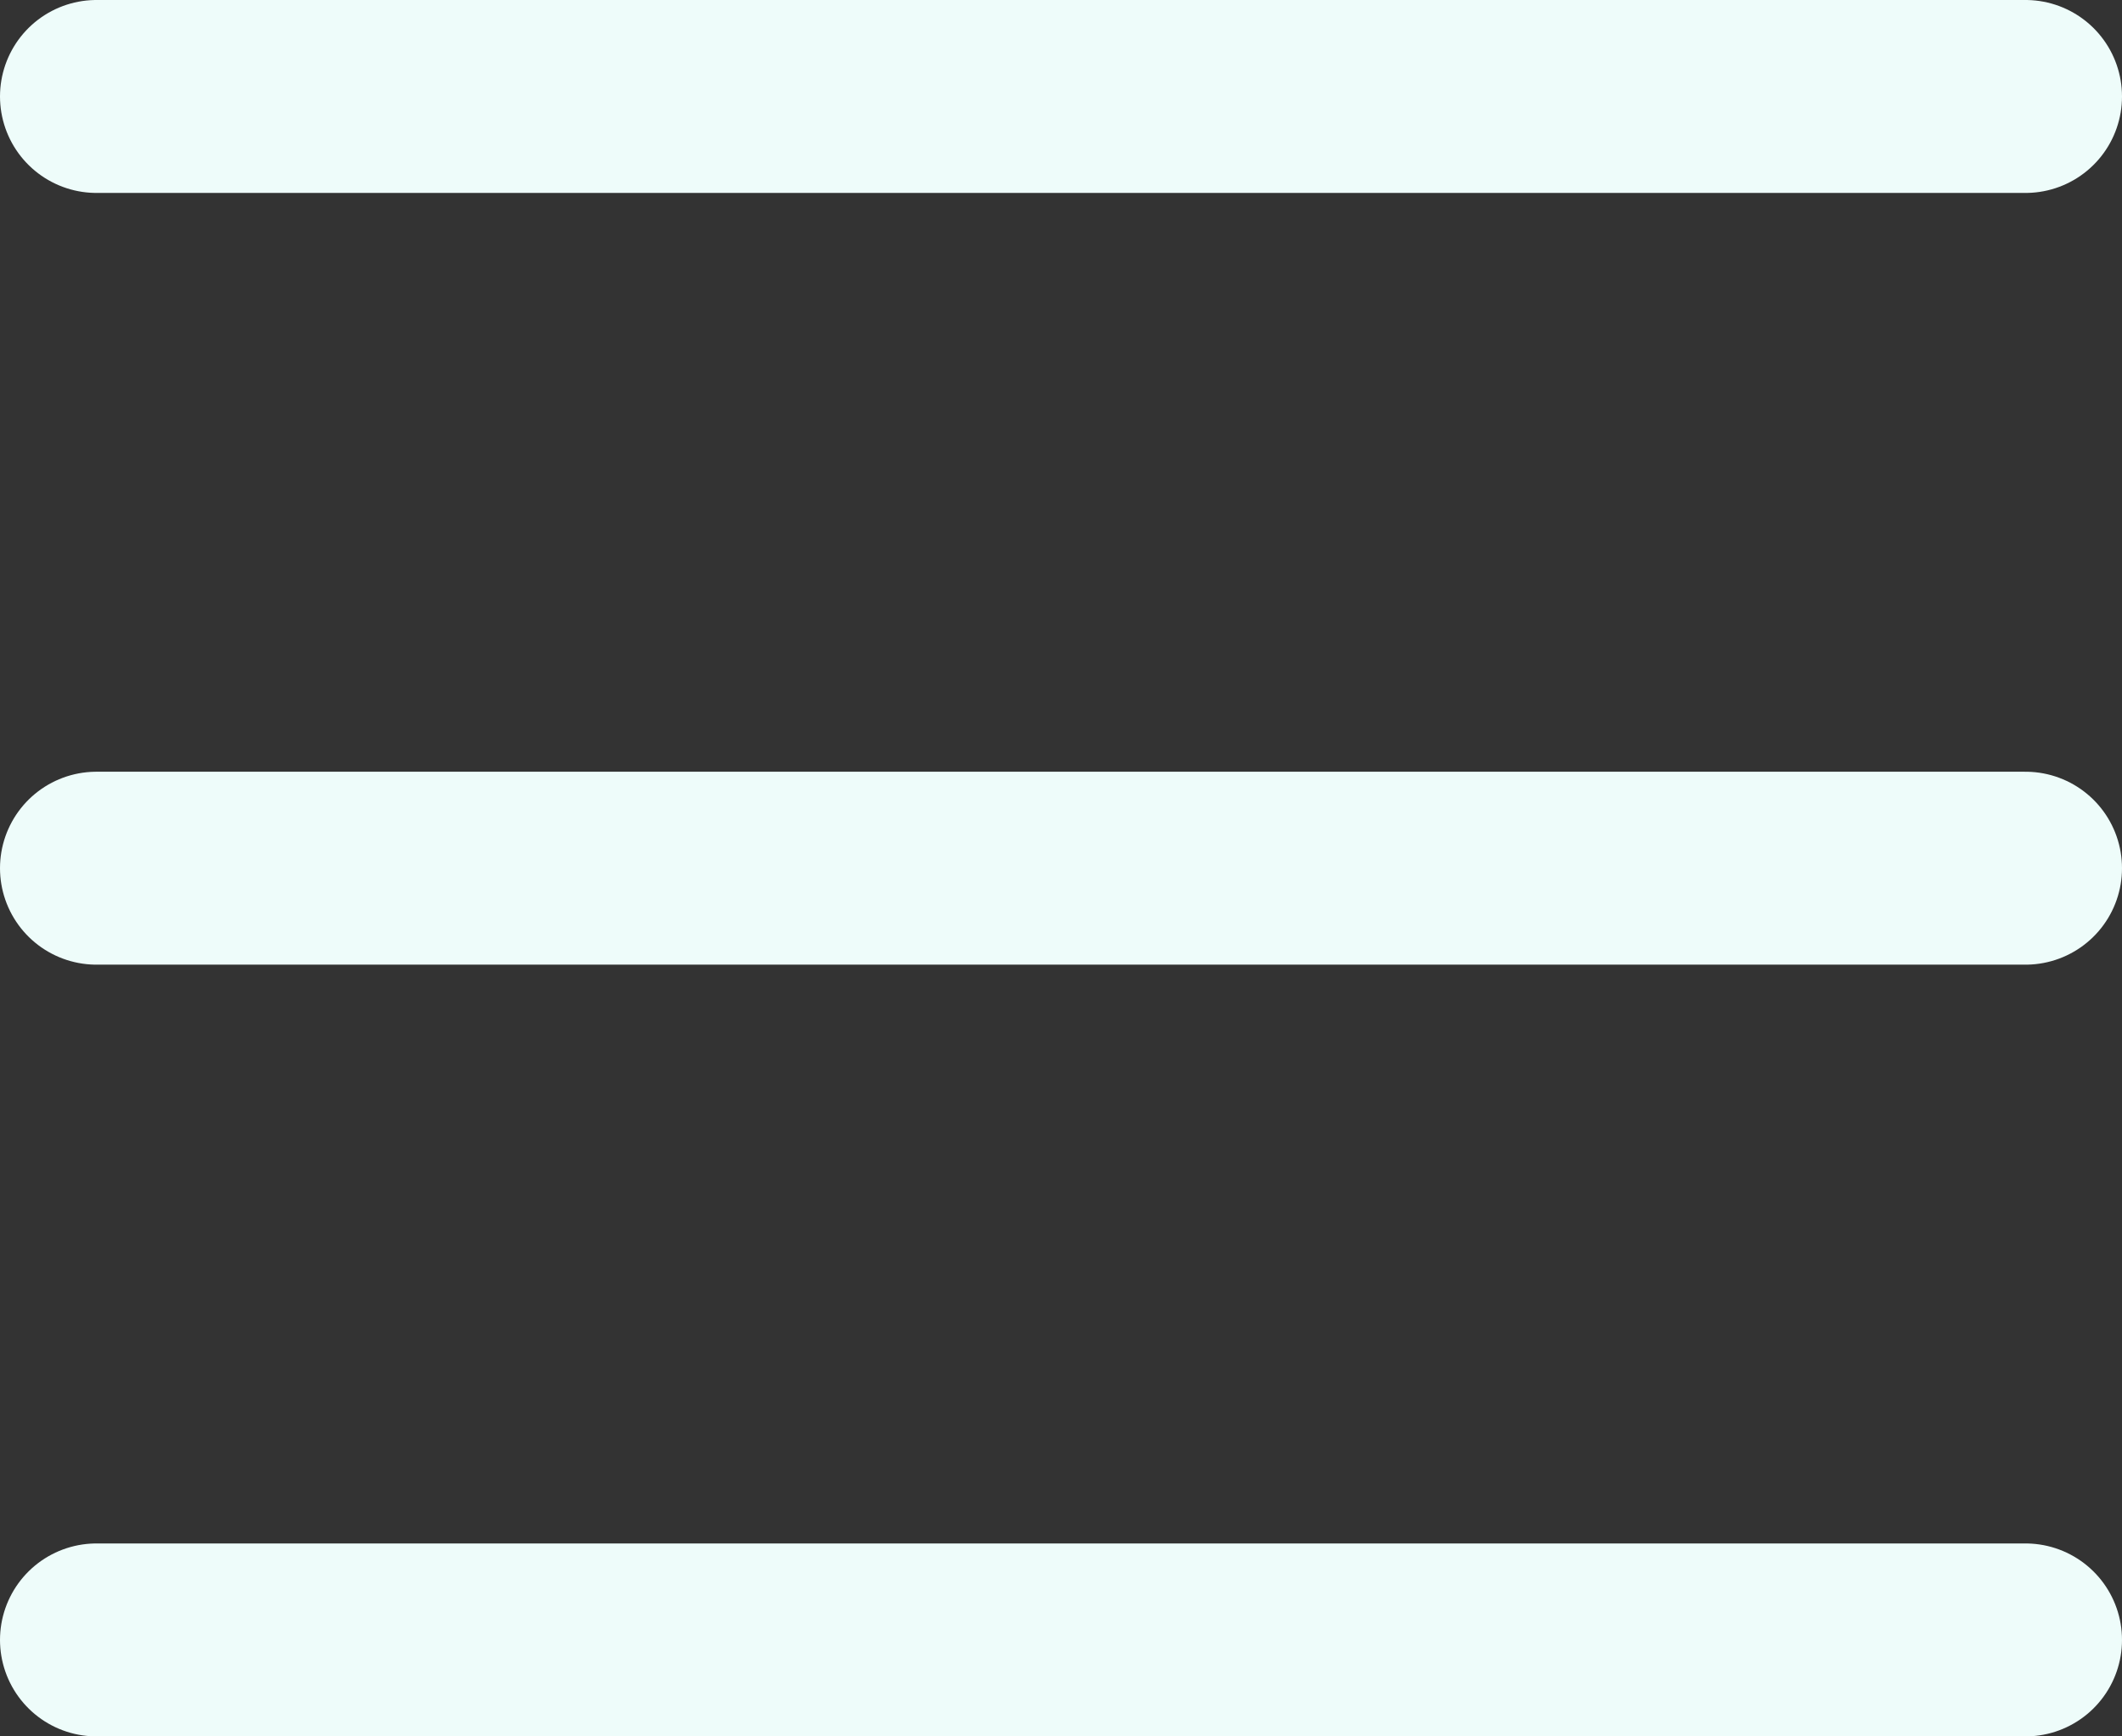 <svg xmlns="http://www.w3.org/2000/svg" width="22" height="18" viewBox="0 0 22 18">
  <rect x="0" y="0" width="22" height="18" fill="#333333" stroke="none"/>
  <g id="Icon_feather-menu" data-name="Icon feather-menu" transform="translate(-3.5 -8)">
    <path id="Path_214" data-name="Path 214" d="M4.5,18h20" transform="translate(0 -1)" fill="none" stroke="#eefcfa" stroke-linecap="round" stroke-linejoin="round" stroke-width="2"/>
    <path id="Path_215" data-name="Path 215" d="M4.5,9h20" fill="none" stroke="#eefcfa" stroke-linecap="round" stroke-linejoin="round" stroke-width="2"/>
    <path id="Path_216" data-name="Path 216" d="M4.5,27h20" transform="translate(0 -2)" fill="none" stroke="#eefcfa" stroke-linecap="round" stroke-linejoin="round" stroke-width="2"/>
  </g>
</svg>
